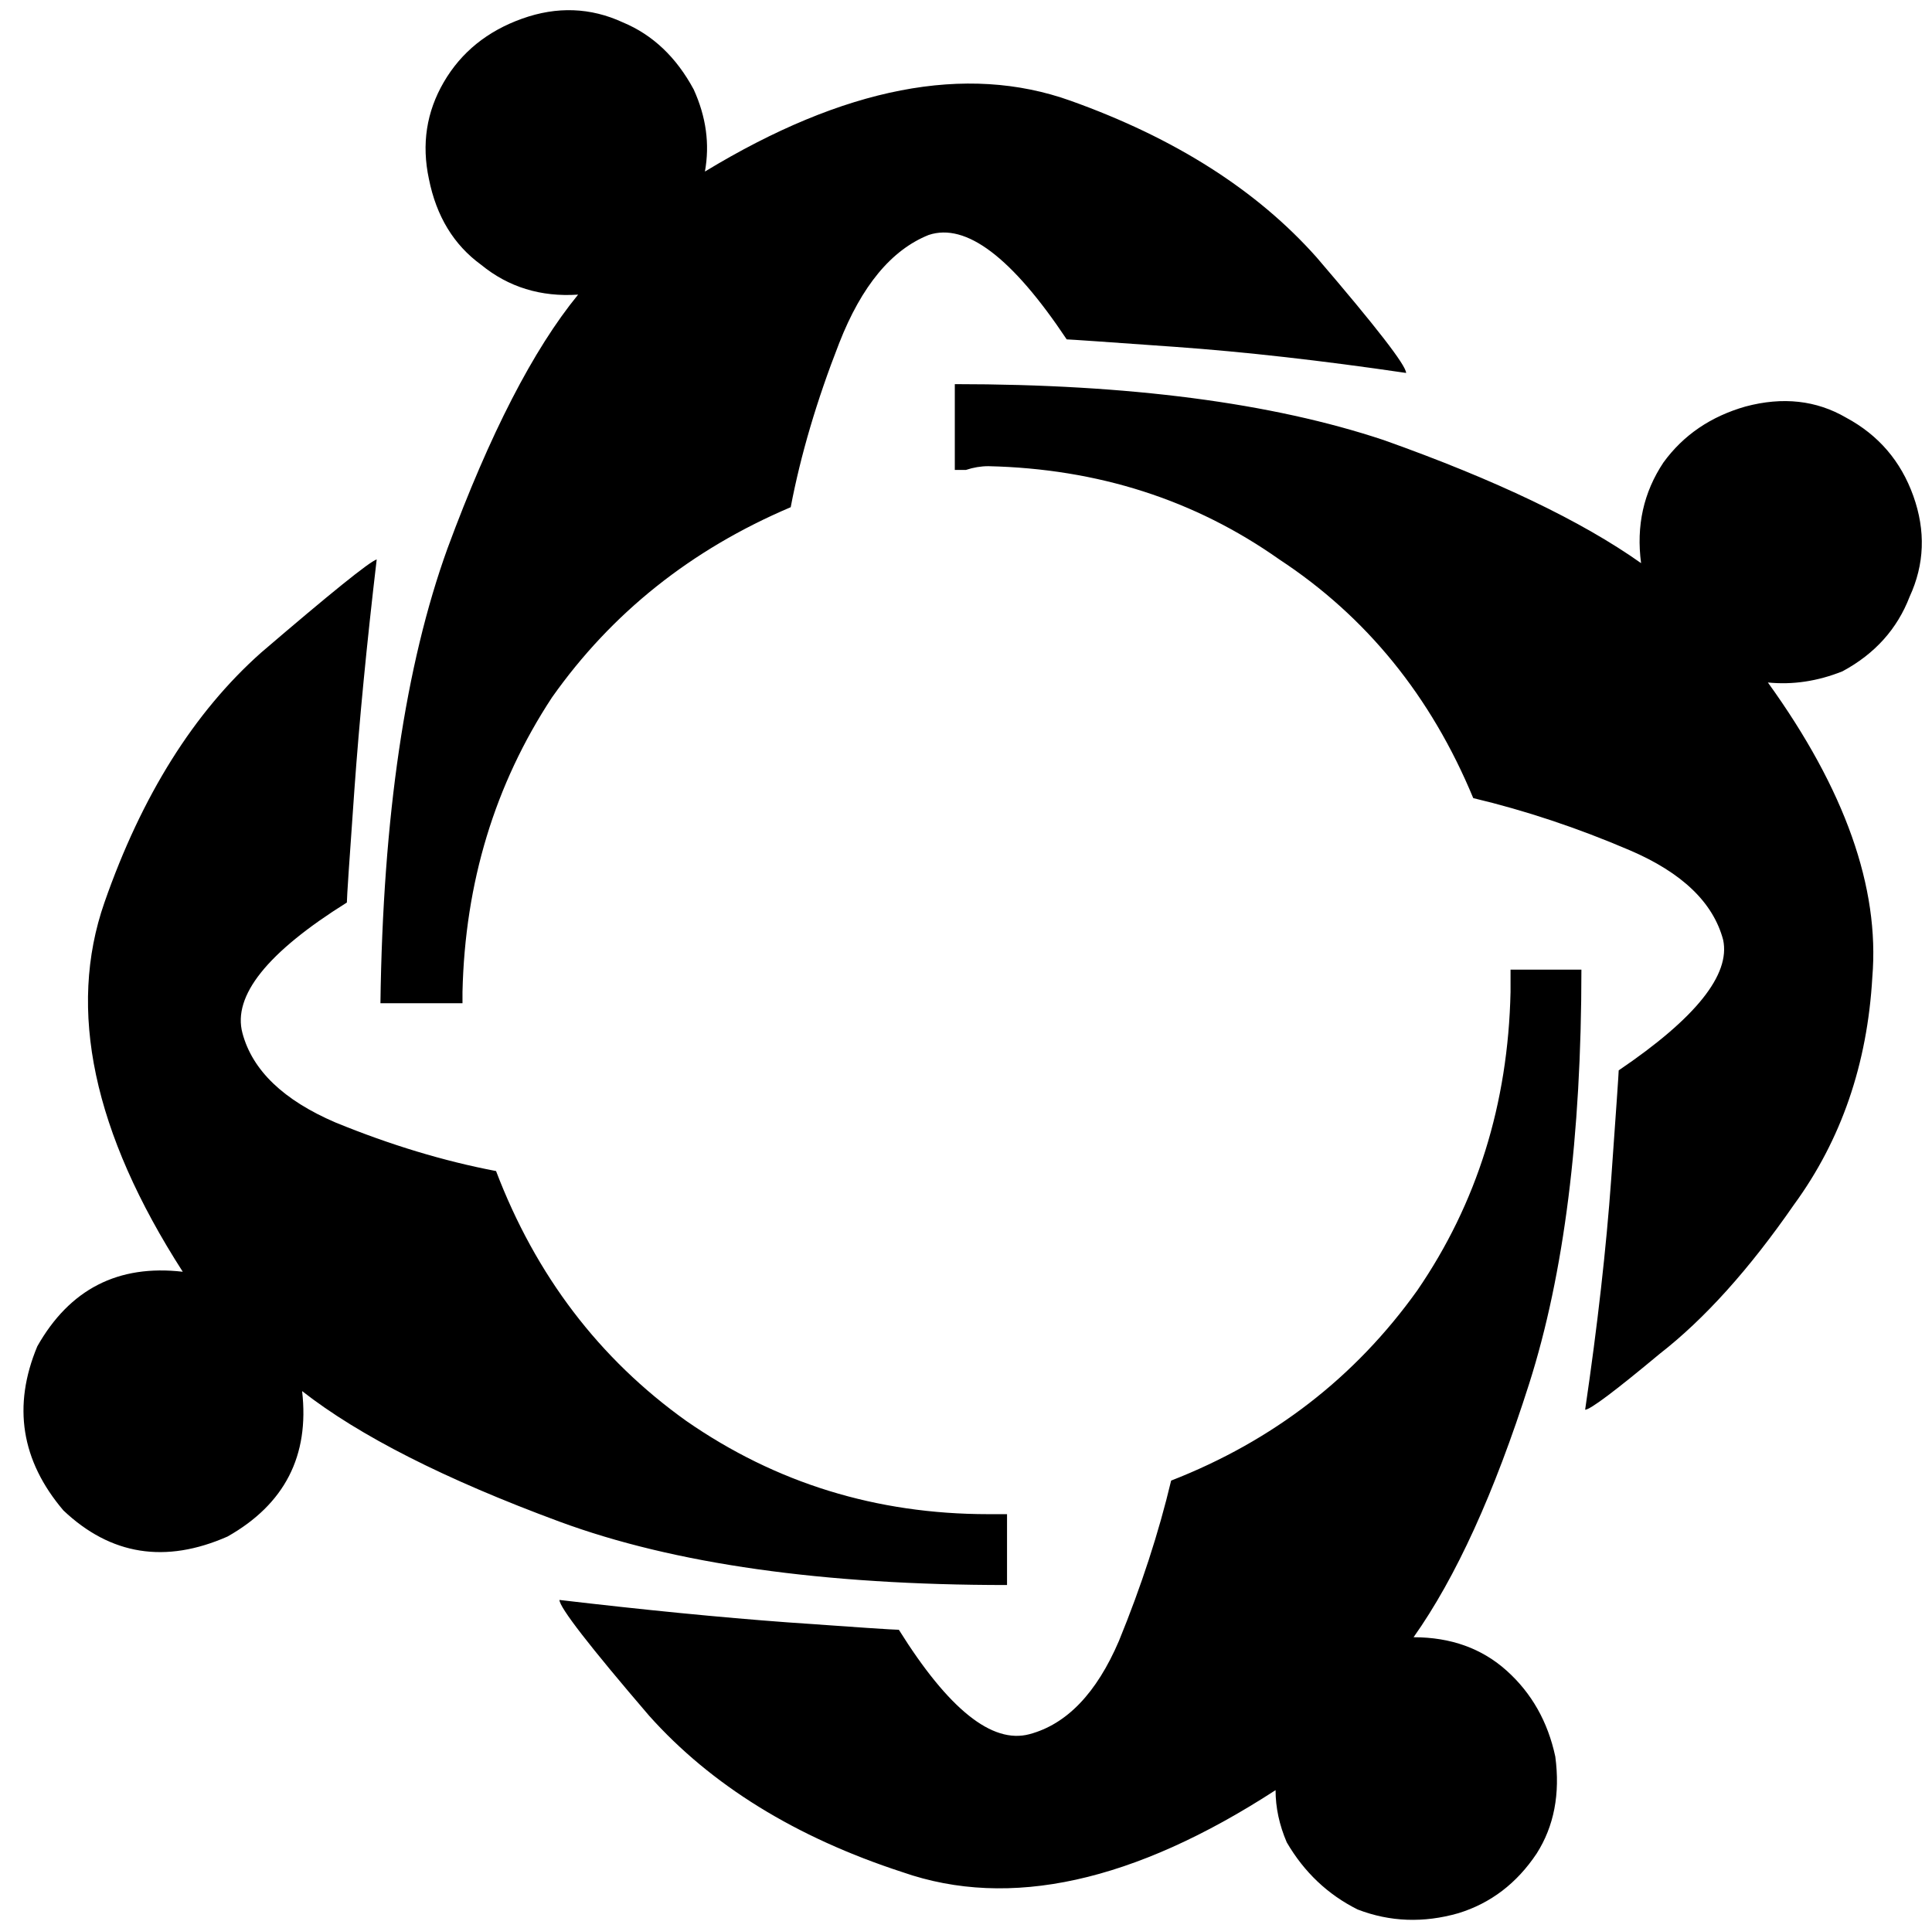 <svg xmlns="http://www.w3.org/2000/svg" viewBox="0 0 518 517">
  <path d="M 81 373 Q 84 399 61 412 Q 36 423 17 405 Q 0 385 10 361 Q 23 338 49 341 Q 13 285 28 242 Q 43 199 70 175 Q 98 151 101 150 Q 97 184 95 212 Q 93 240 93 242 Q 61 262 65 277 Q 69 292 90 301 Q 112 310 133 314 Q 149 356 184 381 Q 220 406 265 406 Q 266 406 268 406 Q 269 406 270 406 L 270 425 L 270 425 Q 196 425 150 408 Q 104 391 81 373 L 81 373 Z M 189 46 Q 191 35 186 24 Q 179 11 167 6 Q 154 0 140 5 Q 126 10 119 22 Q 112 34 115 48 Q 118 63 129 71 Q 140 80 155 79 Q 137 101 120 147 Q 103 194 102 269 L 124 269 L 124 269 Q 124 268 124 267 Q 124 267 124 266 Q 125 222 148 187 Q 172 153 212 136 Q 216 115 225 92 Q 234 69 249 63 Q 264 58 286 91 Q 287 91 315 93 Q 343 95 377 100 Q 377 97 353 69 Q 329 42 287 27 Q 245 12 189 46 L 189 46 Z M 494 180 Q 507 173 512 160 L 512 160 L 512 160 Q 518 147 513 133 Q 508 119 495 112 Q 483 105 468 109 Q 454 113 446 124 Q 438 136 440 151 Q 416 134 371 118 Q 326 103 256 103 L 256 126 L 256 126 Q 258 126 259 126 Q 262 125 265 125 Q 309 126 343 150 Q 378 173 395 214 Q 416 219 437 228 Q 458 237 462 252 Q 465 266 434 287 Q 434 288 432 316 Q 430 344 425 378 Q 427 378 445 363 Q 463 349 481 323 Q 500 297 502 262 Q 505 226 474 183 Q 484 184 494 180 L 494 180 Z M 379 439 Q 396 415 410 371 L 410 371 L 410 371 Q 424 327 424 260 L 405 260 L 405 260 Q 405 261 405 262 Q 405 264 405 266 Q 404 311 380 346 Q 355 381 314 397 Q 309 418 300 440 Q 291 461 276 465 Q 261 469 241 437 Q 239 437 211 435 Q 184 433 150 429 Q 150 432 174 460 Q 199 488 242 502 Q 285 517 342 480 Q 342 487 345 494 Q 352 506 364 512 Q 377 517 391 513 Q 404 509 412 497 Q 419 486 417 471 Q 414 457 404 448 Q 394 439 379 439 L 379 439 Z" />
</svg>